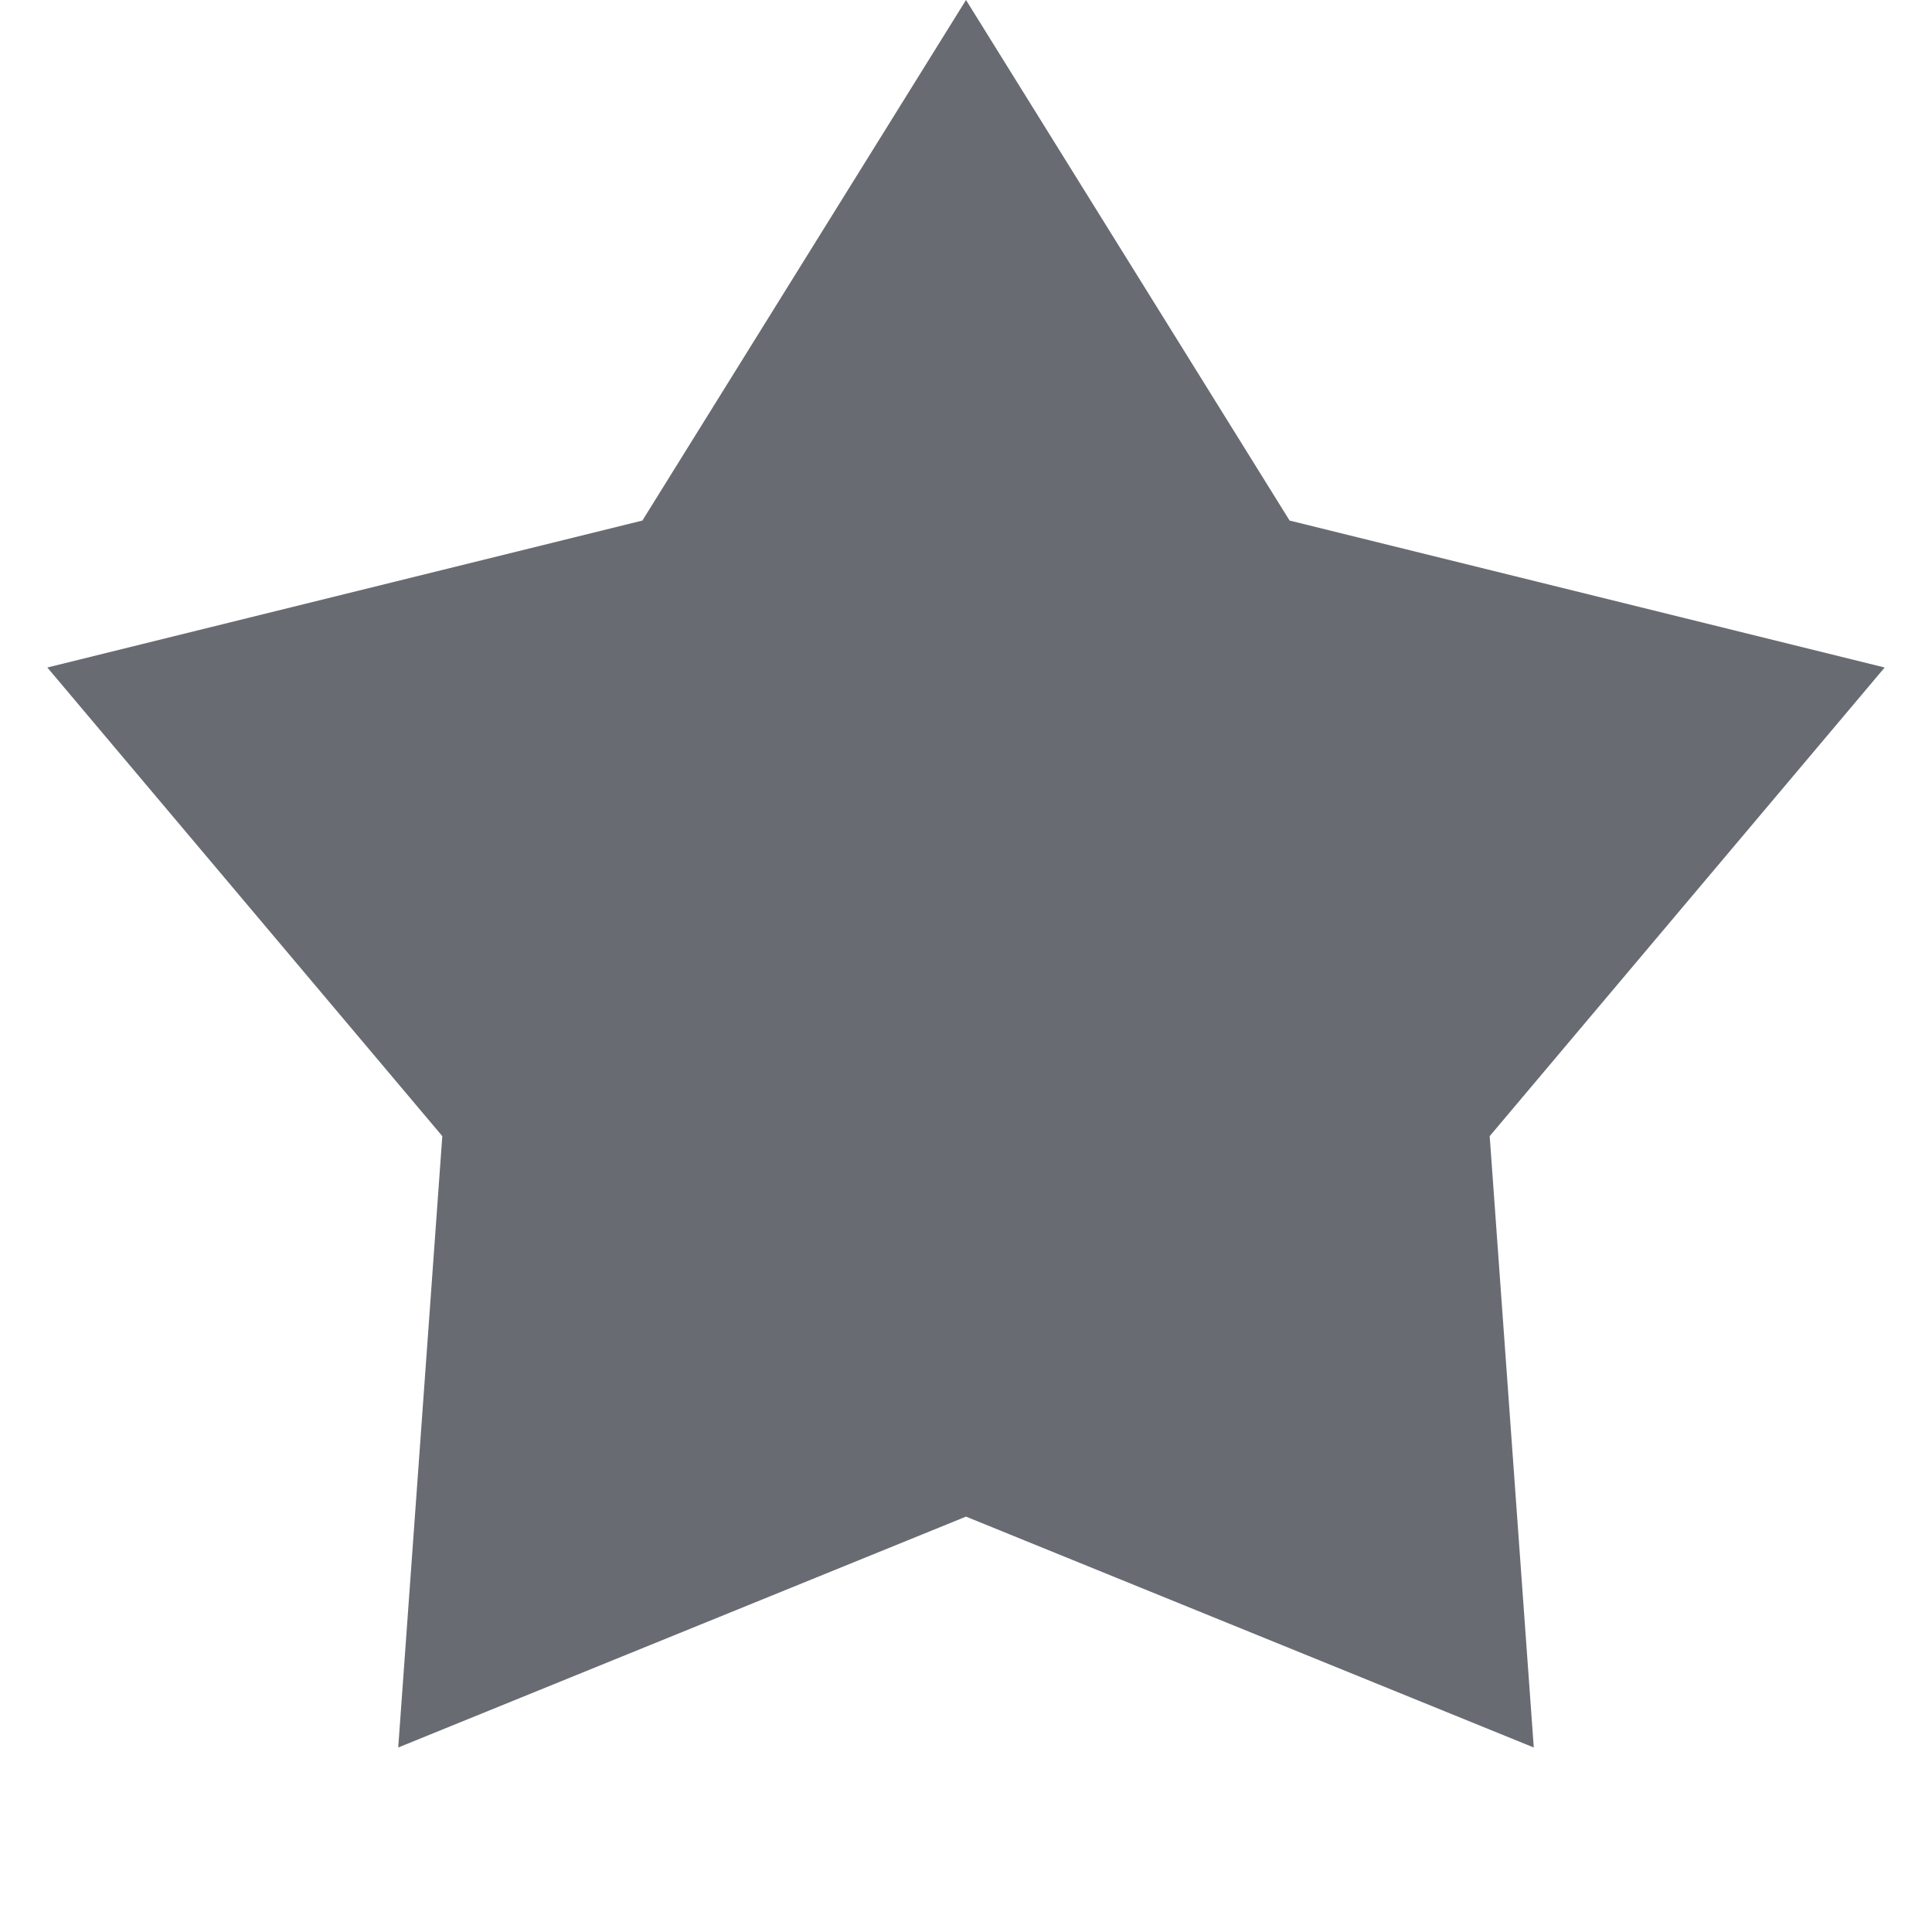 <svg width="16" height="16" viewBox="0 0 16 16" fill="none" xmlns="http://www.w3.org/2000/svg">
<g id="Star">
<path id="Star 1" d="M8 0L10.68 4.311L15.608 5.528L12.337 9.409L12.702 14.472L8 12.56L3.298 14.472L3.663 9.409L0.392 5.528L5.32 4.311L8 0Z" fill="#686B72"/>
</g>
</svg>
